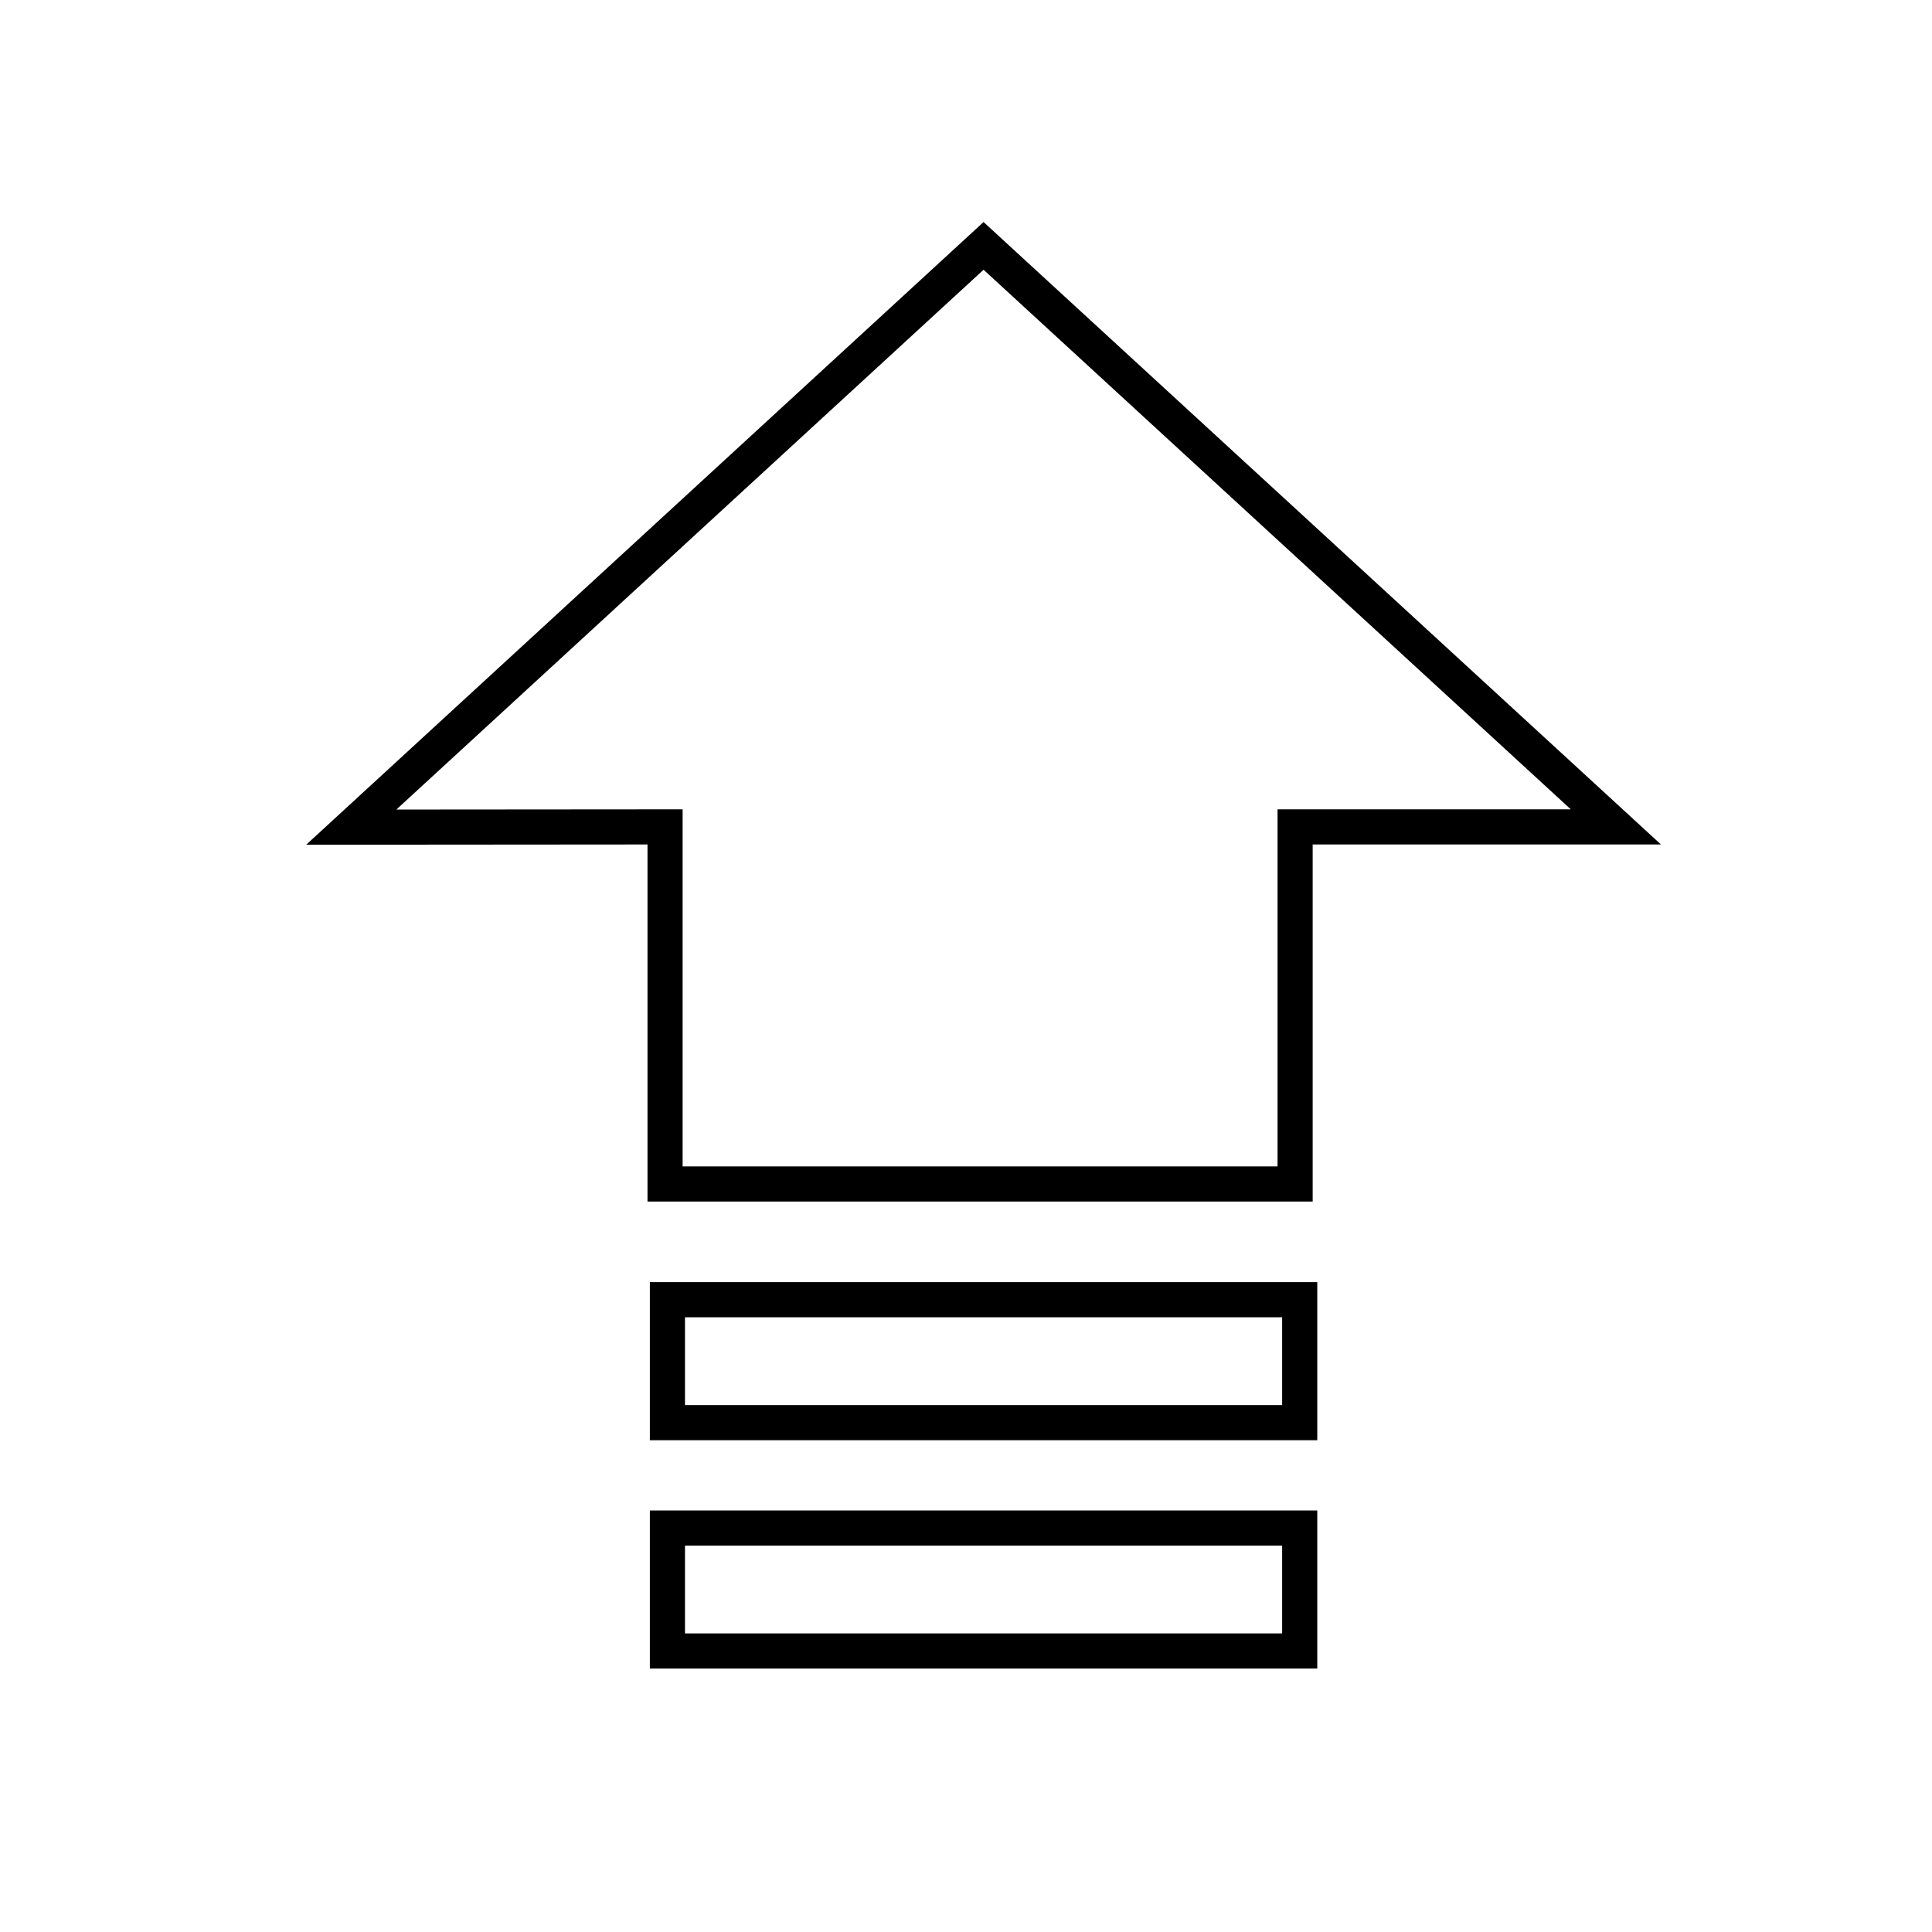 <svg width="55" height="55" viewBox="0 0 55 55" fill="none" xmlns="http://www.w3.org/2000/svg">
<g id="Group 287">
<g id="Group 645">
<mask id="mask0_4583_8815" style="mask-type:alpha" maskUnits="userSpaceOnUse" x="0" y="0" width="55" height="55">
<rect id="Bounding box" width="55" height="55" fill="#D9D9D9"/>
</mask>
<g mask="url(#mask0_4583_8815)">
<g id="Group 654">
<path id="Vector" d="M10 23.547L28 7L46 23.54H36.869V33.705H18.933V23.54L10 23.547Z" stroke="black" stroke-miterlimit="10"/>
<path id="Vector_2" d="M37 37H19V40.5H37V37Z" stroke="black" stroke-miterlimit="10"/>
<path id="Vector_3" d="M37 43.5H19V47H37V43.5Z" stroke="black" stroke-miterlimit="10"/>
</g>
</g>
</g>
</g>
</svg>
